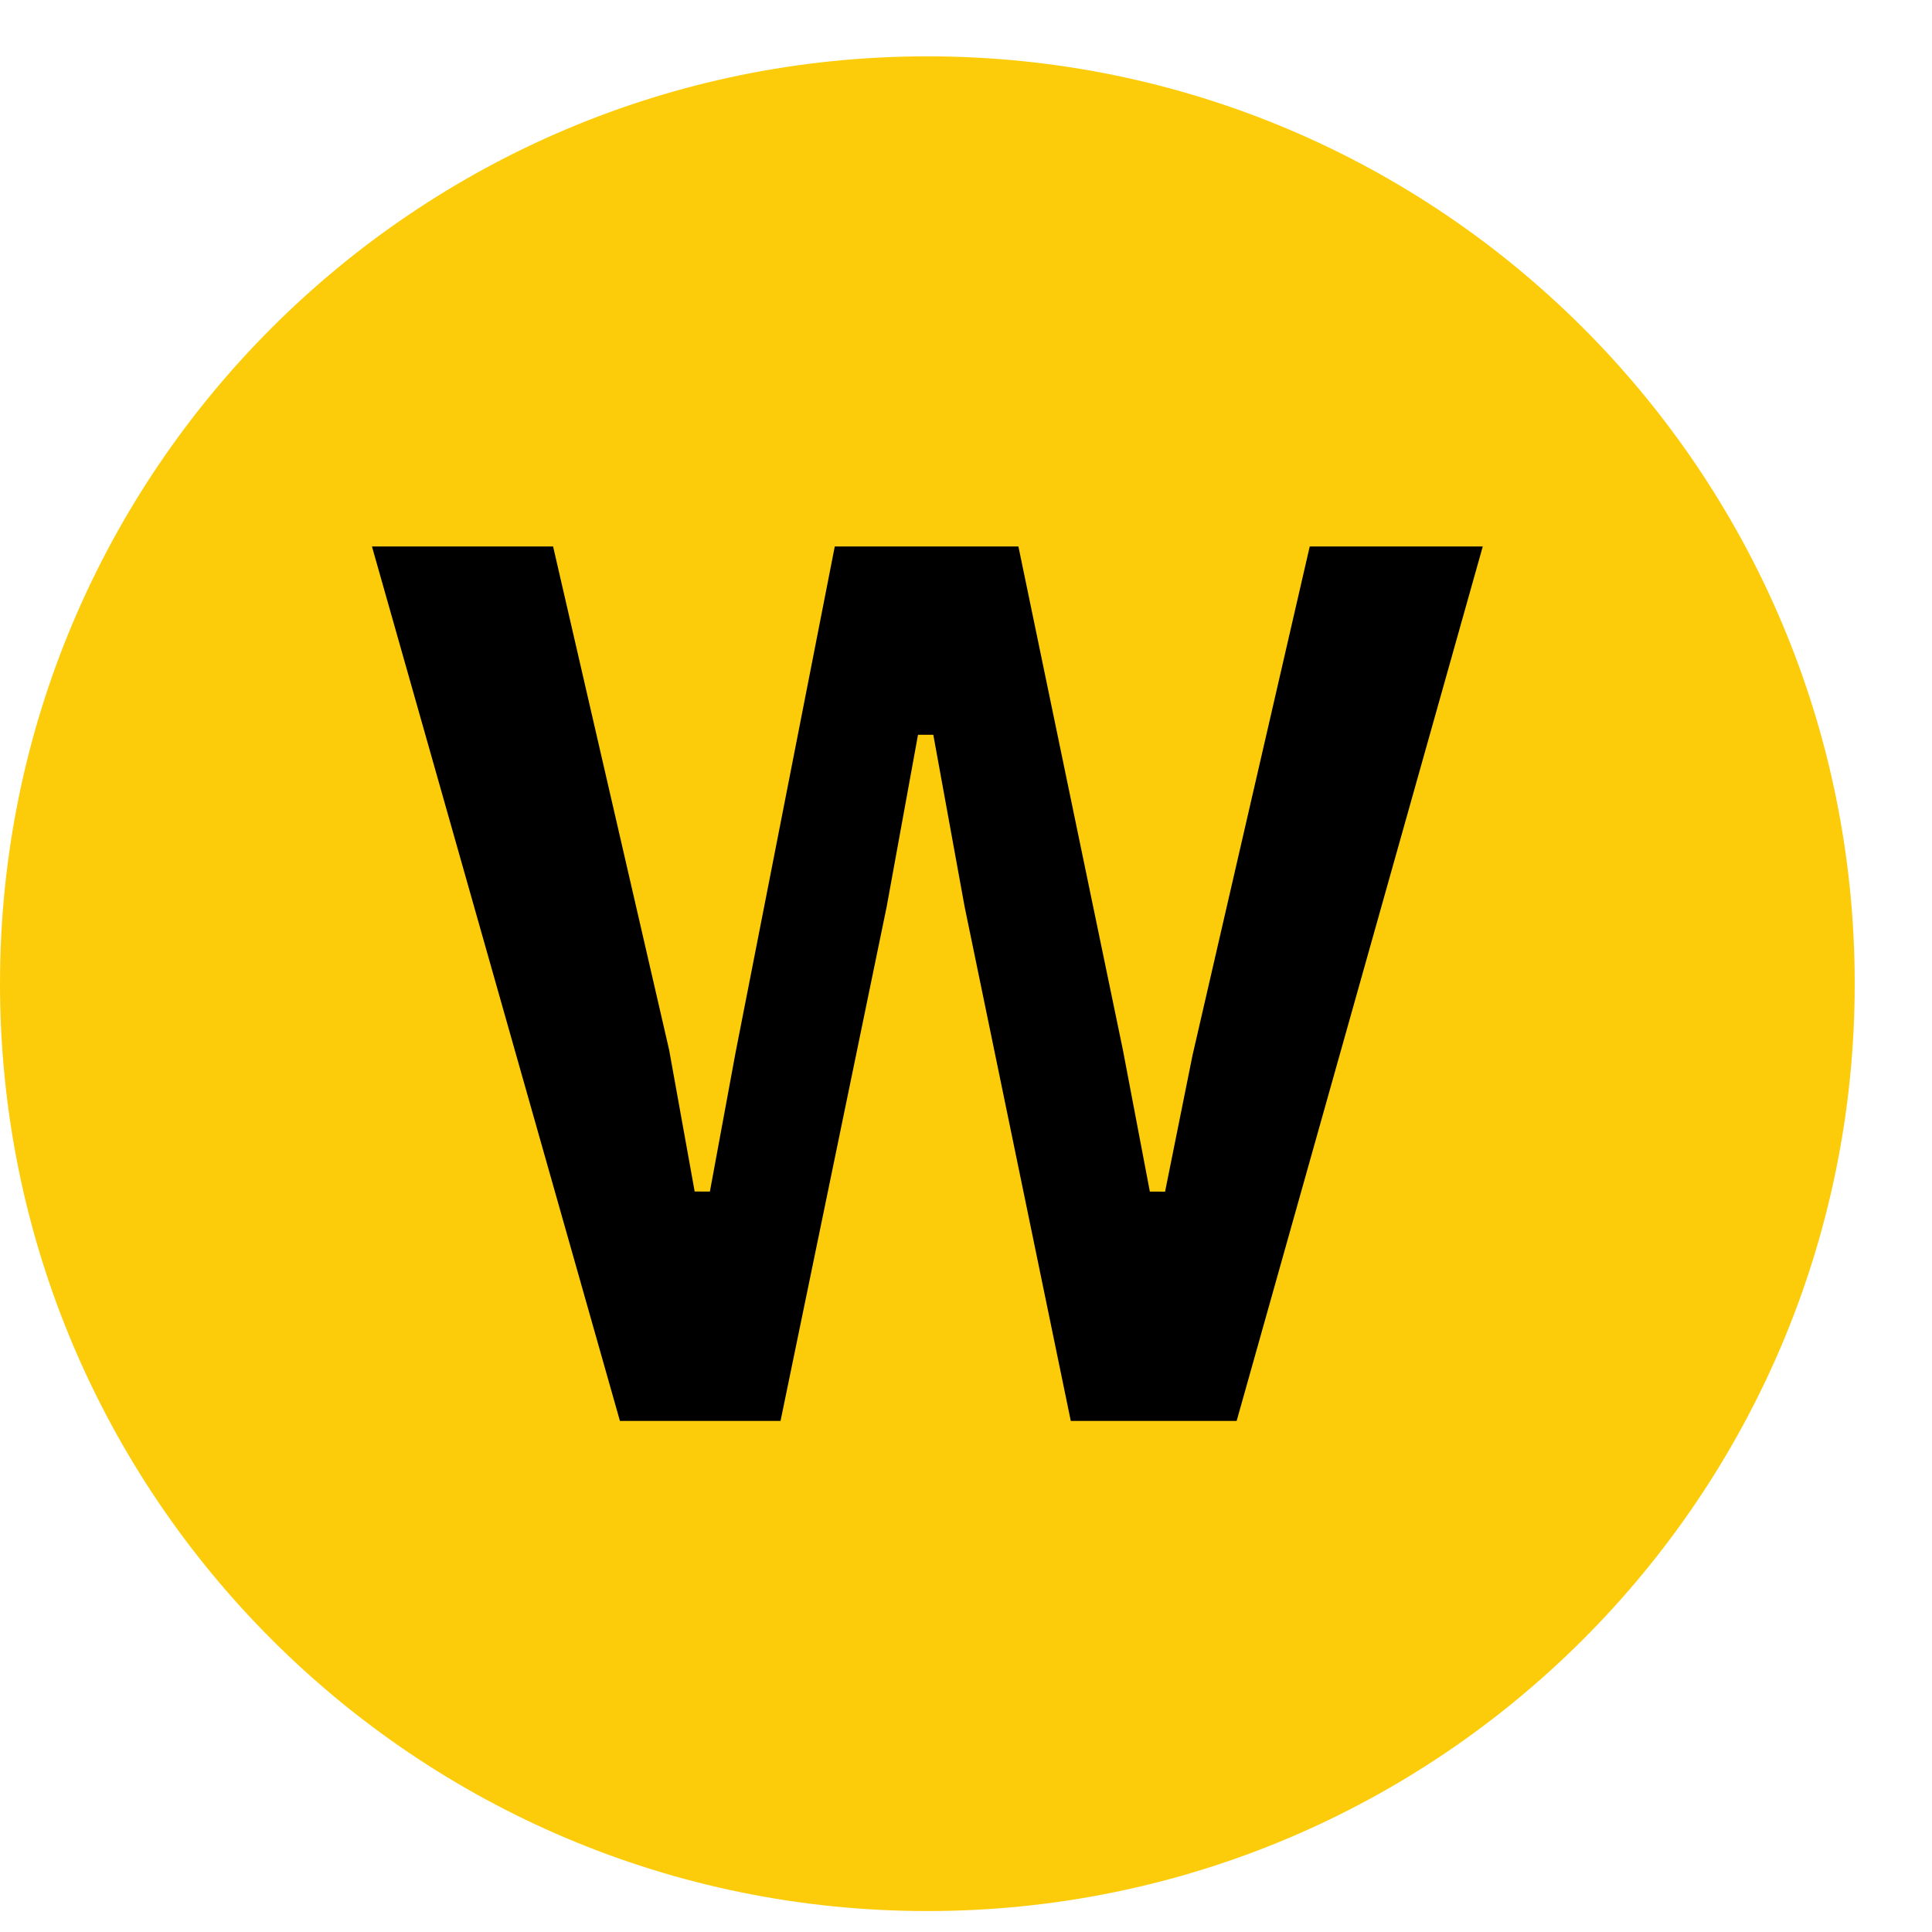 <?xml version="1.0" encoding="UTF-8" standalone="no"?>
<svg width="25px" height="25px" viewBox="0 0 25 25" version="1.1" xmlns="http://www.w3.org/2000/svg" xmlns:xlink="http://www.w3.org/1999/xlink">
    <!-- Generator: Sketch 47 (45396) - http://www.bohemiancoding.com/sketch -->
    <title>W</title>
    <desc>Created with Sketch.</desc>
    <defs></defs>
    <g id="Page-1" stroke="none" stroke-width="1" fill="none" fill-rule="evenodd">
        <g id="Modes-of-transport-and-lines" transform="translate(-710, -931)">
            <g id="W" transform="translate(710, 931)">
                <path d="M0,12.729 C0,6.101 5.372,0.729 12,0.729 C18.627,0.729 24,6.101 24,12.729 C24,19.356 18.627,24.729 12,24.729 C5.372,24.729 0,19.356 0,12.729" id="Fill-49" fill="#FCCC0A"></path>
                <polygon id="Fill-51" fill="#000000" points="13.856 18.387 12.482 11.732 12.077 9.508 11.879 9.508 11.473 11.735 10.1 18.387 8.022 18.387 4.813 7.071 7.157 7.071 8.659 13.588 8.989 15.418 9.186 15.419 9.518 13.621 10.802 7.071 13.178 7.071 14.53 13.585 14.879 15.419 15.076 15.42 15.431 13.656 16.948 7.071 19.187 7.071 16.002 18.387"></polygon>
            </g>
        </g>
    </g>
</svg>